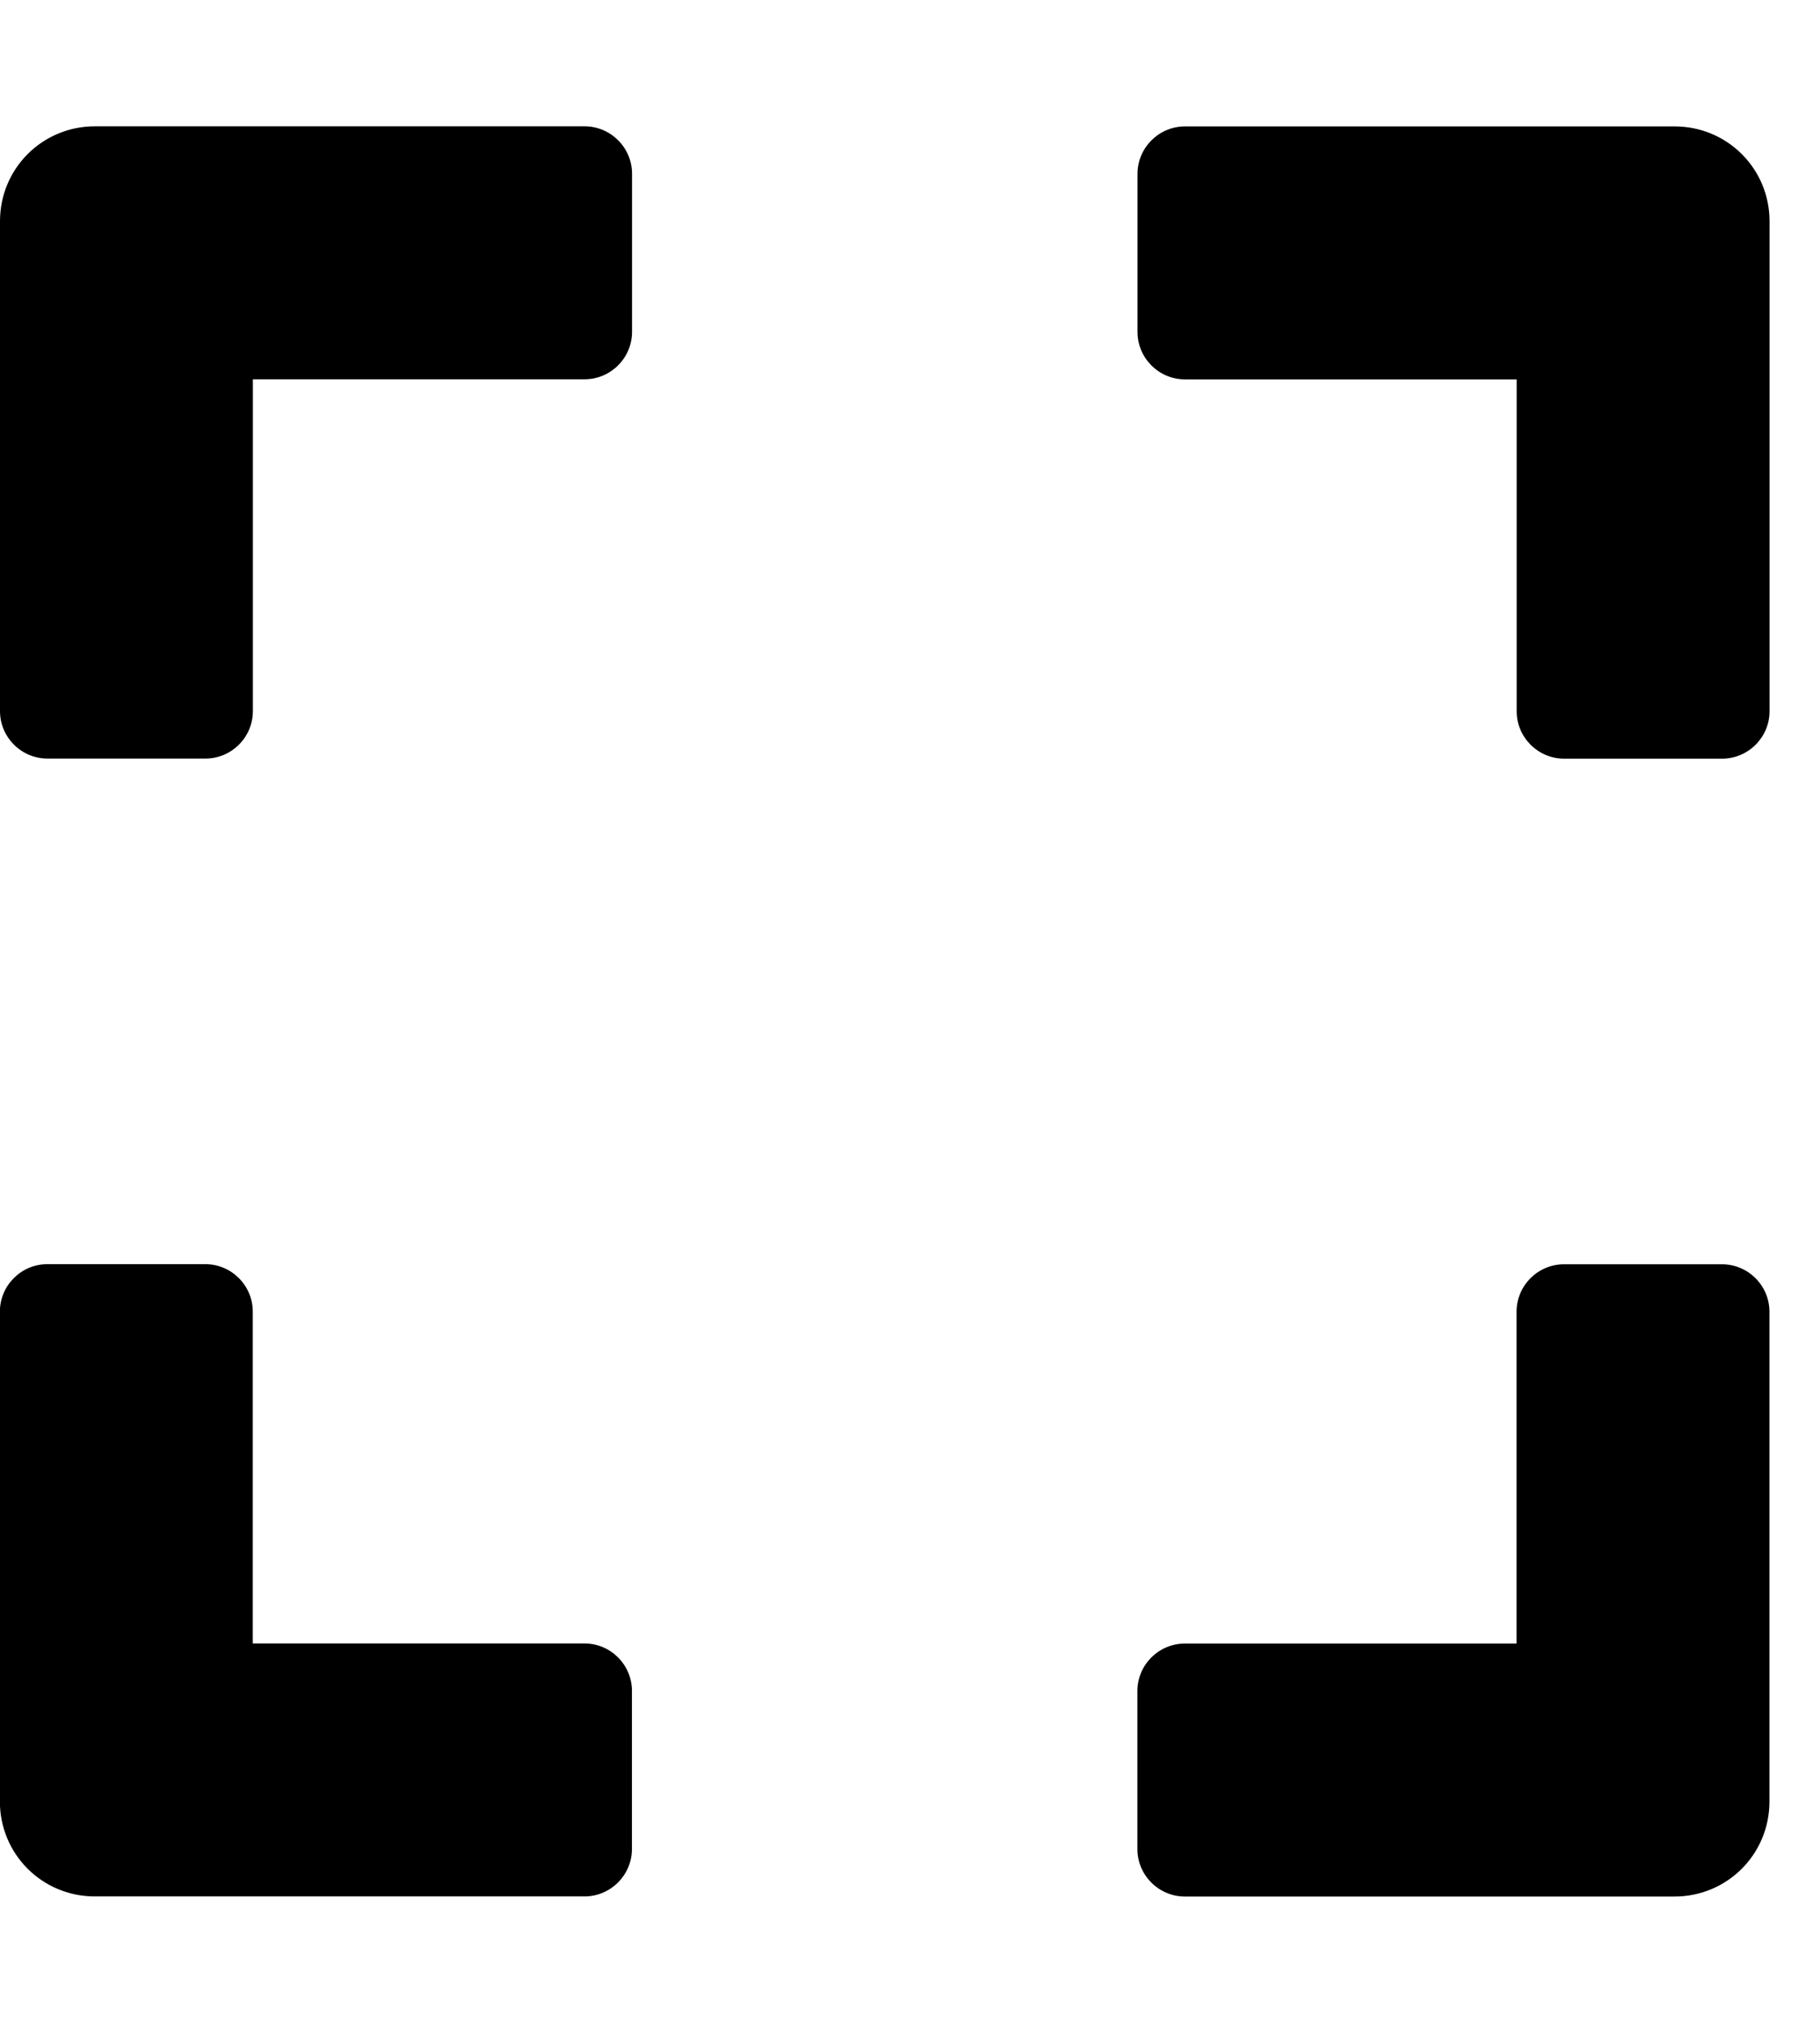 <svg xmlns="http://www.w3.org/2000/svg" width="18" height="20" viewBox="0 0 18 20">
<path d="M0 7.031v-4.844c0-0.52 0.418-0.938 0.938-0.938h4.844c0.258 0 0.469 0.211 0.469 0.469v1.563c0 0.258-0.211 0.469-0.469 0.469h-3.281v3.281c0 0.258-0.211 0.469-0.469 0.469h-1.563c-0.258 0-0.469-0.211-0.469-0.469zM11.25 1.719v1.563c0 0.258 0.211 0.469 0.469 0.469h3.281v3.281c0 0.258 0.211 0.469 0.469 0.469h1.563c0.258 0 0.469-0.211 0.469-0.469v-4.844c0-0.52-0.418-0.938-0.938-0.938h-4.844c-0.258 0-0.469 0.211-0.469 0.469zM17.031 12.5h-1.563c-0.258 0-0.469 0.211-0.469 0.469v3.281h-3.281c-0.258 0-0.469 0.211-0.469 0.469v1.563c0 0.258 0.211 0.469 0.469 0.469h4.844c0.52 0 0.938-0.418 0.938-0.938v-4.844c0-0.258-0.211-0.469-0.469-0.469zM6.25 18.281v-1.563c0-0.258-0.211-0.469-0.469-0.469h-3.281v-3.281c0-0.258-0.211-0.469-0.469-0.469h-1.563c-0.258 0-0.469 0.211-0.469 0.469v4.844c0 0.52 0.418 0.938 0.938 0.938h4.844c0.258 0 0.469-0.211 0.469-0.469z"></path>
</svg>
